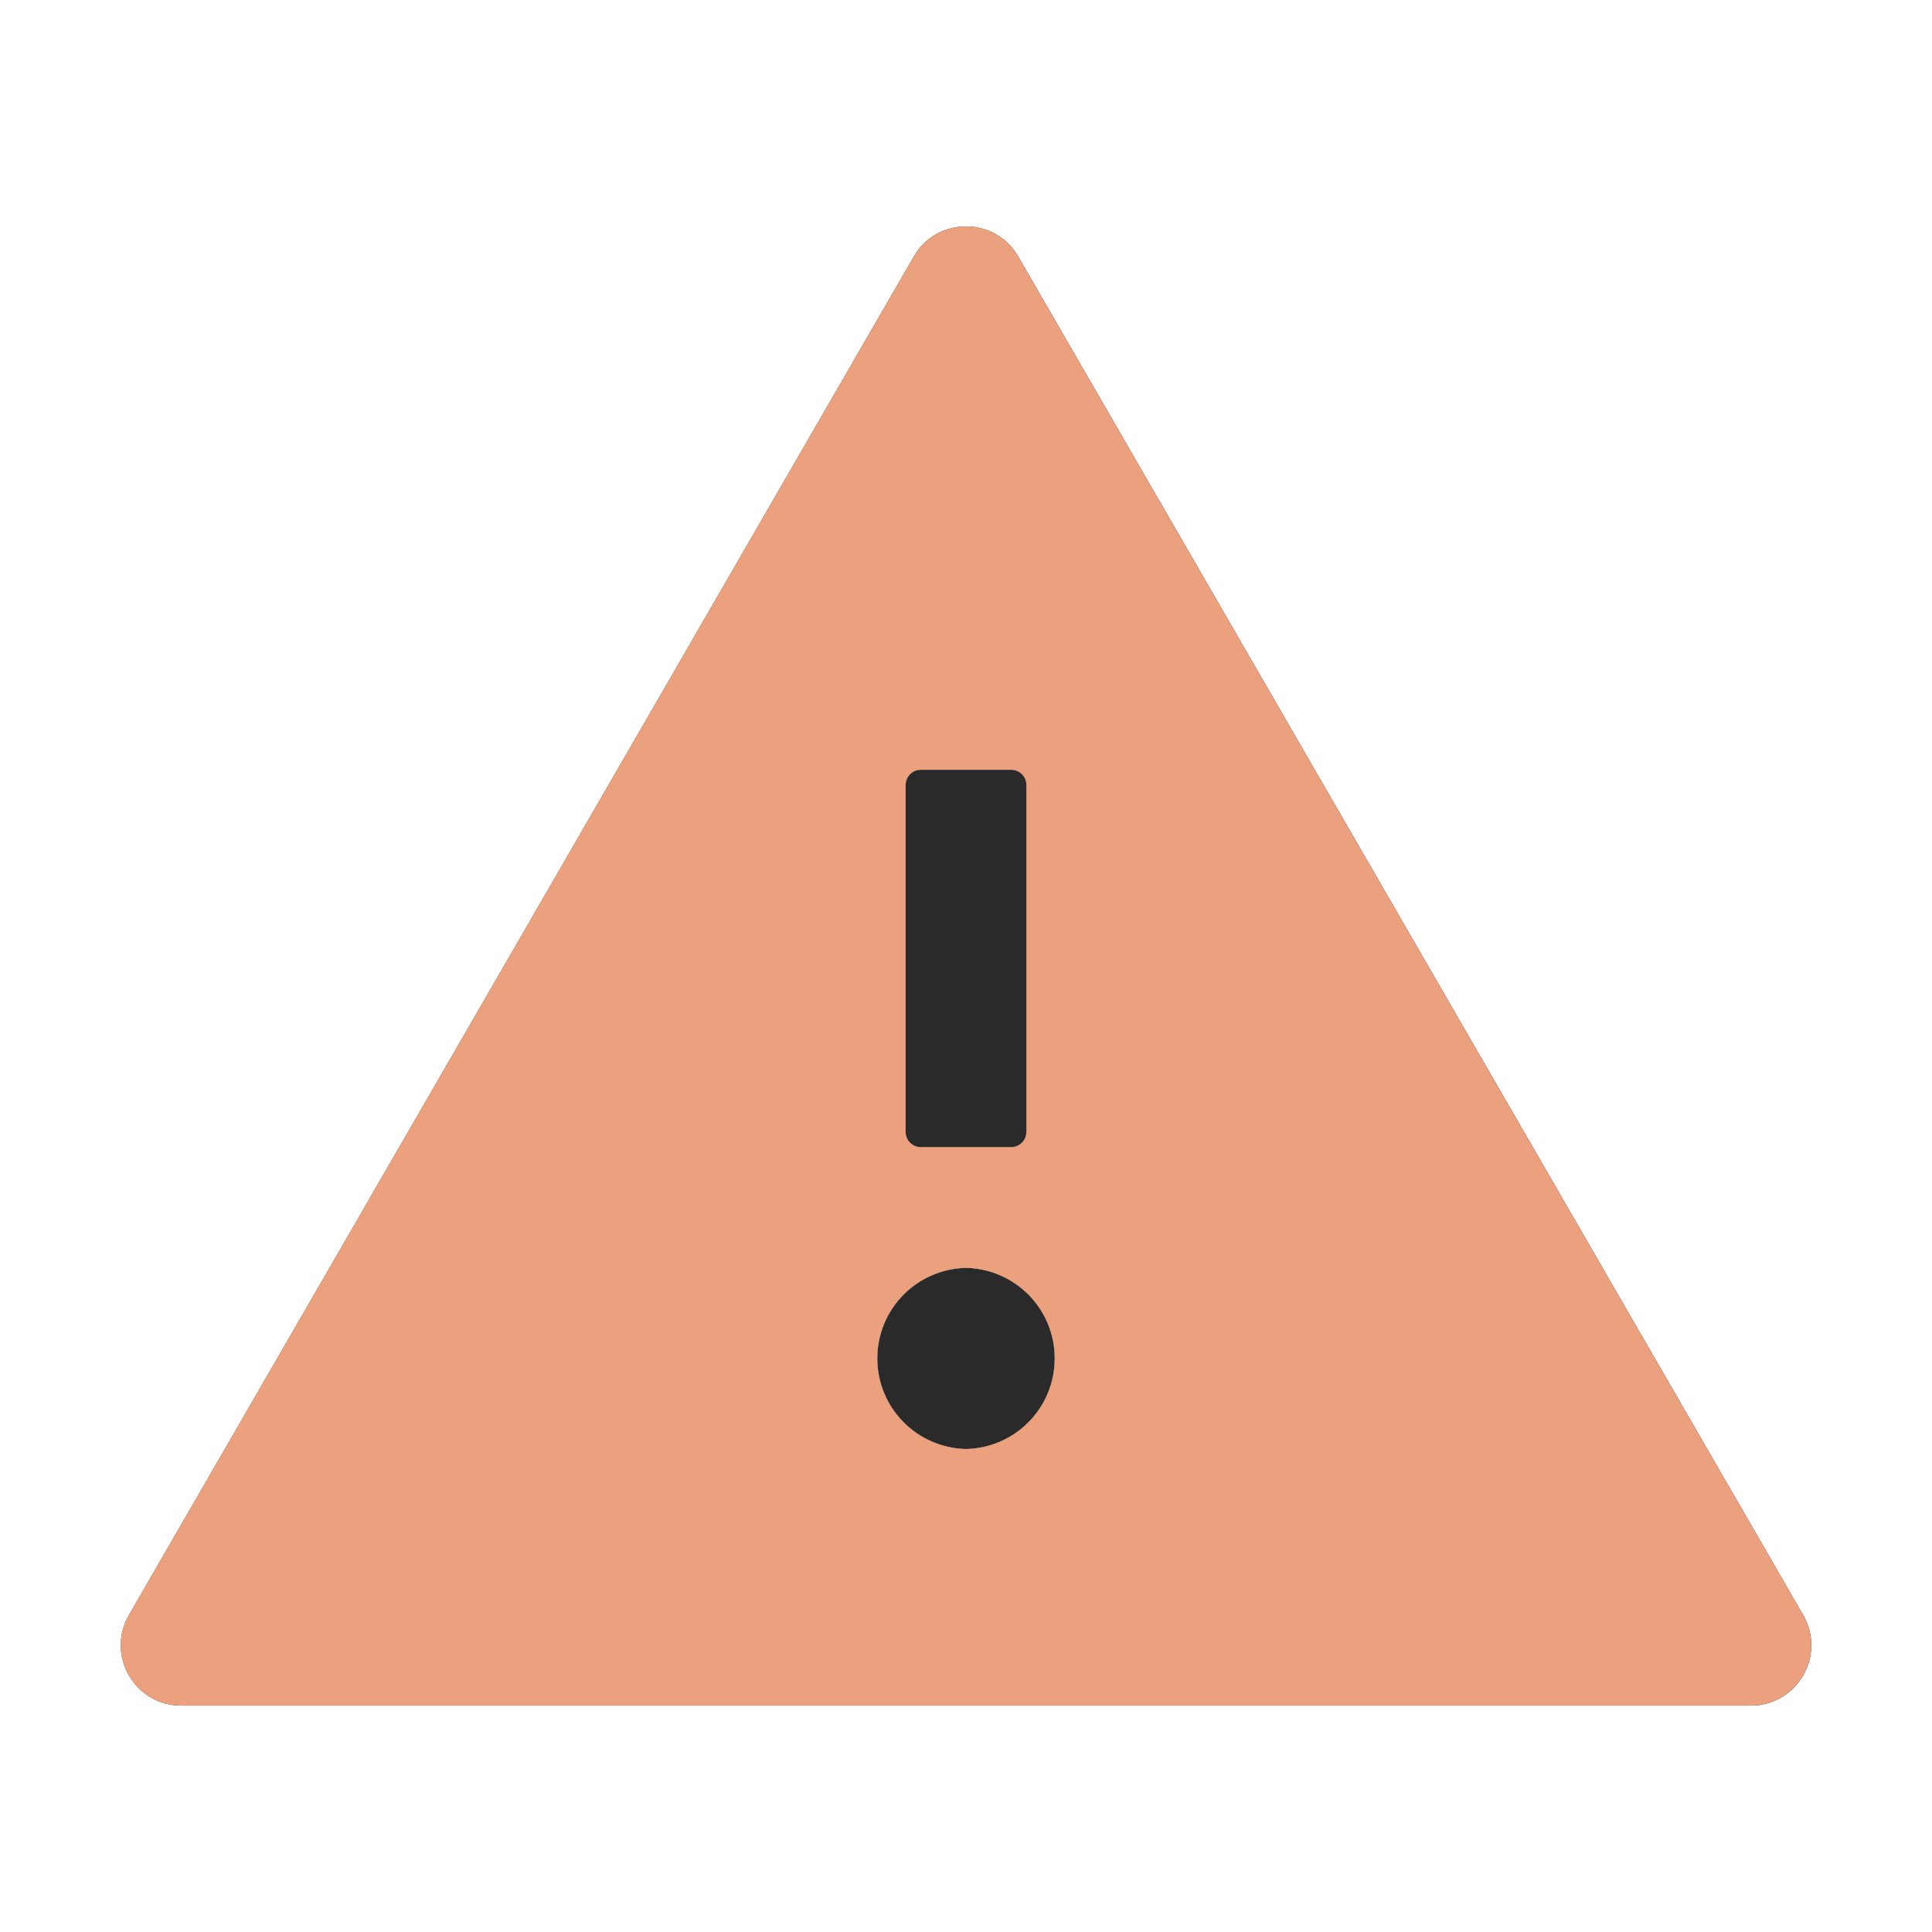 <svg width="56" height="56" viewBox="0 0 56 56" fill="none" xmlns="http://www.w3.org/2000/svg">
<path d="M52.266 46.812L29.516 7.438C29.177 6.852 28.592 6.562 28.001 6.562C27.411 6.562 26.82 6.852 26.486 7.438L3.737 46.812C3.064 47.983 3.906 49.438 5.251 49.438H50.751C52.097 49.438 52.939 47.983 52.266 46.812ZM26.251 22.75C26.251 22.509 26.448 22.312 26.689 22.312H29.314C29.555 22.312 29.751 22.509 29.751 22.75V32.812C29.751 33.053 29.555 33.25 29.314 33.25H26.689C26.448 33.25 26.251 33.053 26.251 32.812V22.75ZM28.001 42C27.314 41.986 26.66 41.703 26.18 41.212C25.699 40.722 25.429 40.062 25.429 39.375C25.429 38.688 25.699 38.028 26.18 37.538C26.66 37.047 27.314 36.764 28.001 36.75C28.688 36.764 29.342 37.047 29.823 37.538C30.304 38.028 30.573 38.688 30.573 39.375C30.573 40.062 30.304 40.722 29.823 41.212C29.342 41.703 28.688 41.986 28.001 42Z" fill="#2A2A2A"/>
<path d="M28.001 42C27.314 41.986 26.66 41.703 26.18 41.212C25.699 40.722 25.429 40.062 25.429 39.375C25.429 38.688 25.699 38.028 26.18 37.538C26.66 37.047 27.314 36.764 28.001 36.75C28.688 36.764 29.342 37.047 29.823 37.538C30.304 38.028 30.573 38.688 30.573 39.375C30.573 40.062 30.304 40.722 29.823 41.212C29.342 41.703 28.688 41.986 28.001 42Z" fill="#2A2A2A"/>
<path d="M26.251 22.75C26.251 22.509 26.448 22.312 26.689 22.312H29.314C29.555 22.312 29.751 22.509 29.751 22.75V32.812C29.751 33.053 29.555 33.25 29.314 33.25H26.689C26.448 33.25 26.251 33.053 26.251 32.812V22.75Z" fill="#2A2A2A"/>
<path d="M52.265 46.812L29.515 7.438C29.176 6.852 28.59 6.562 28 6.562C27.409 6.562 26.819 6.852 26.485 7.438L3.735 46.812C3.062 47.983 3.905 49.438 5.25 49.438H50.75C52.095 49.438 52.937 47.983 52.265 46.812ZM26.25 22.75C26.25 22.509 26.447 22.312 26.687 22.312H29.312C29.553 22.312 29.75 22.509 29.75 22.75V32.812C29.75 33.053 29.553 33.25 29.312 33.25H26.687C26.447 33.25 26.25 33.053 26.25 32.812V22.75ZM28 42C27.313 41.986 26.659 41.703 26.178 41.212C25.697 40.722 25.428 40.062 25.428 39.375C25.428 38.688 25.697 38.028 26.178 37.538C26.659 37.047 27.313 36.764 28 36.75C28.687 36.764 29.341 37.047 29.822 37.538C30.303 38.028 30.572 38.688 30.572 39.375C30.572 40.062 30.303 40.722 29.822 41.212C29.341 41.703 28.687 41.986 28 42Z" fill="#EBA17E"/>
</svg>
